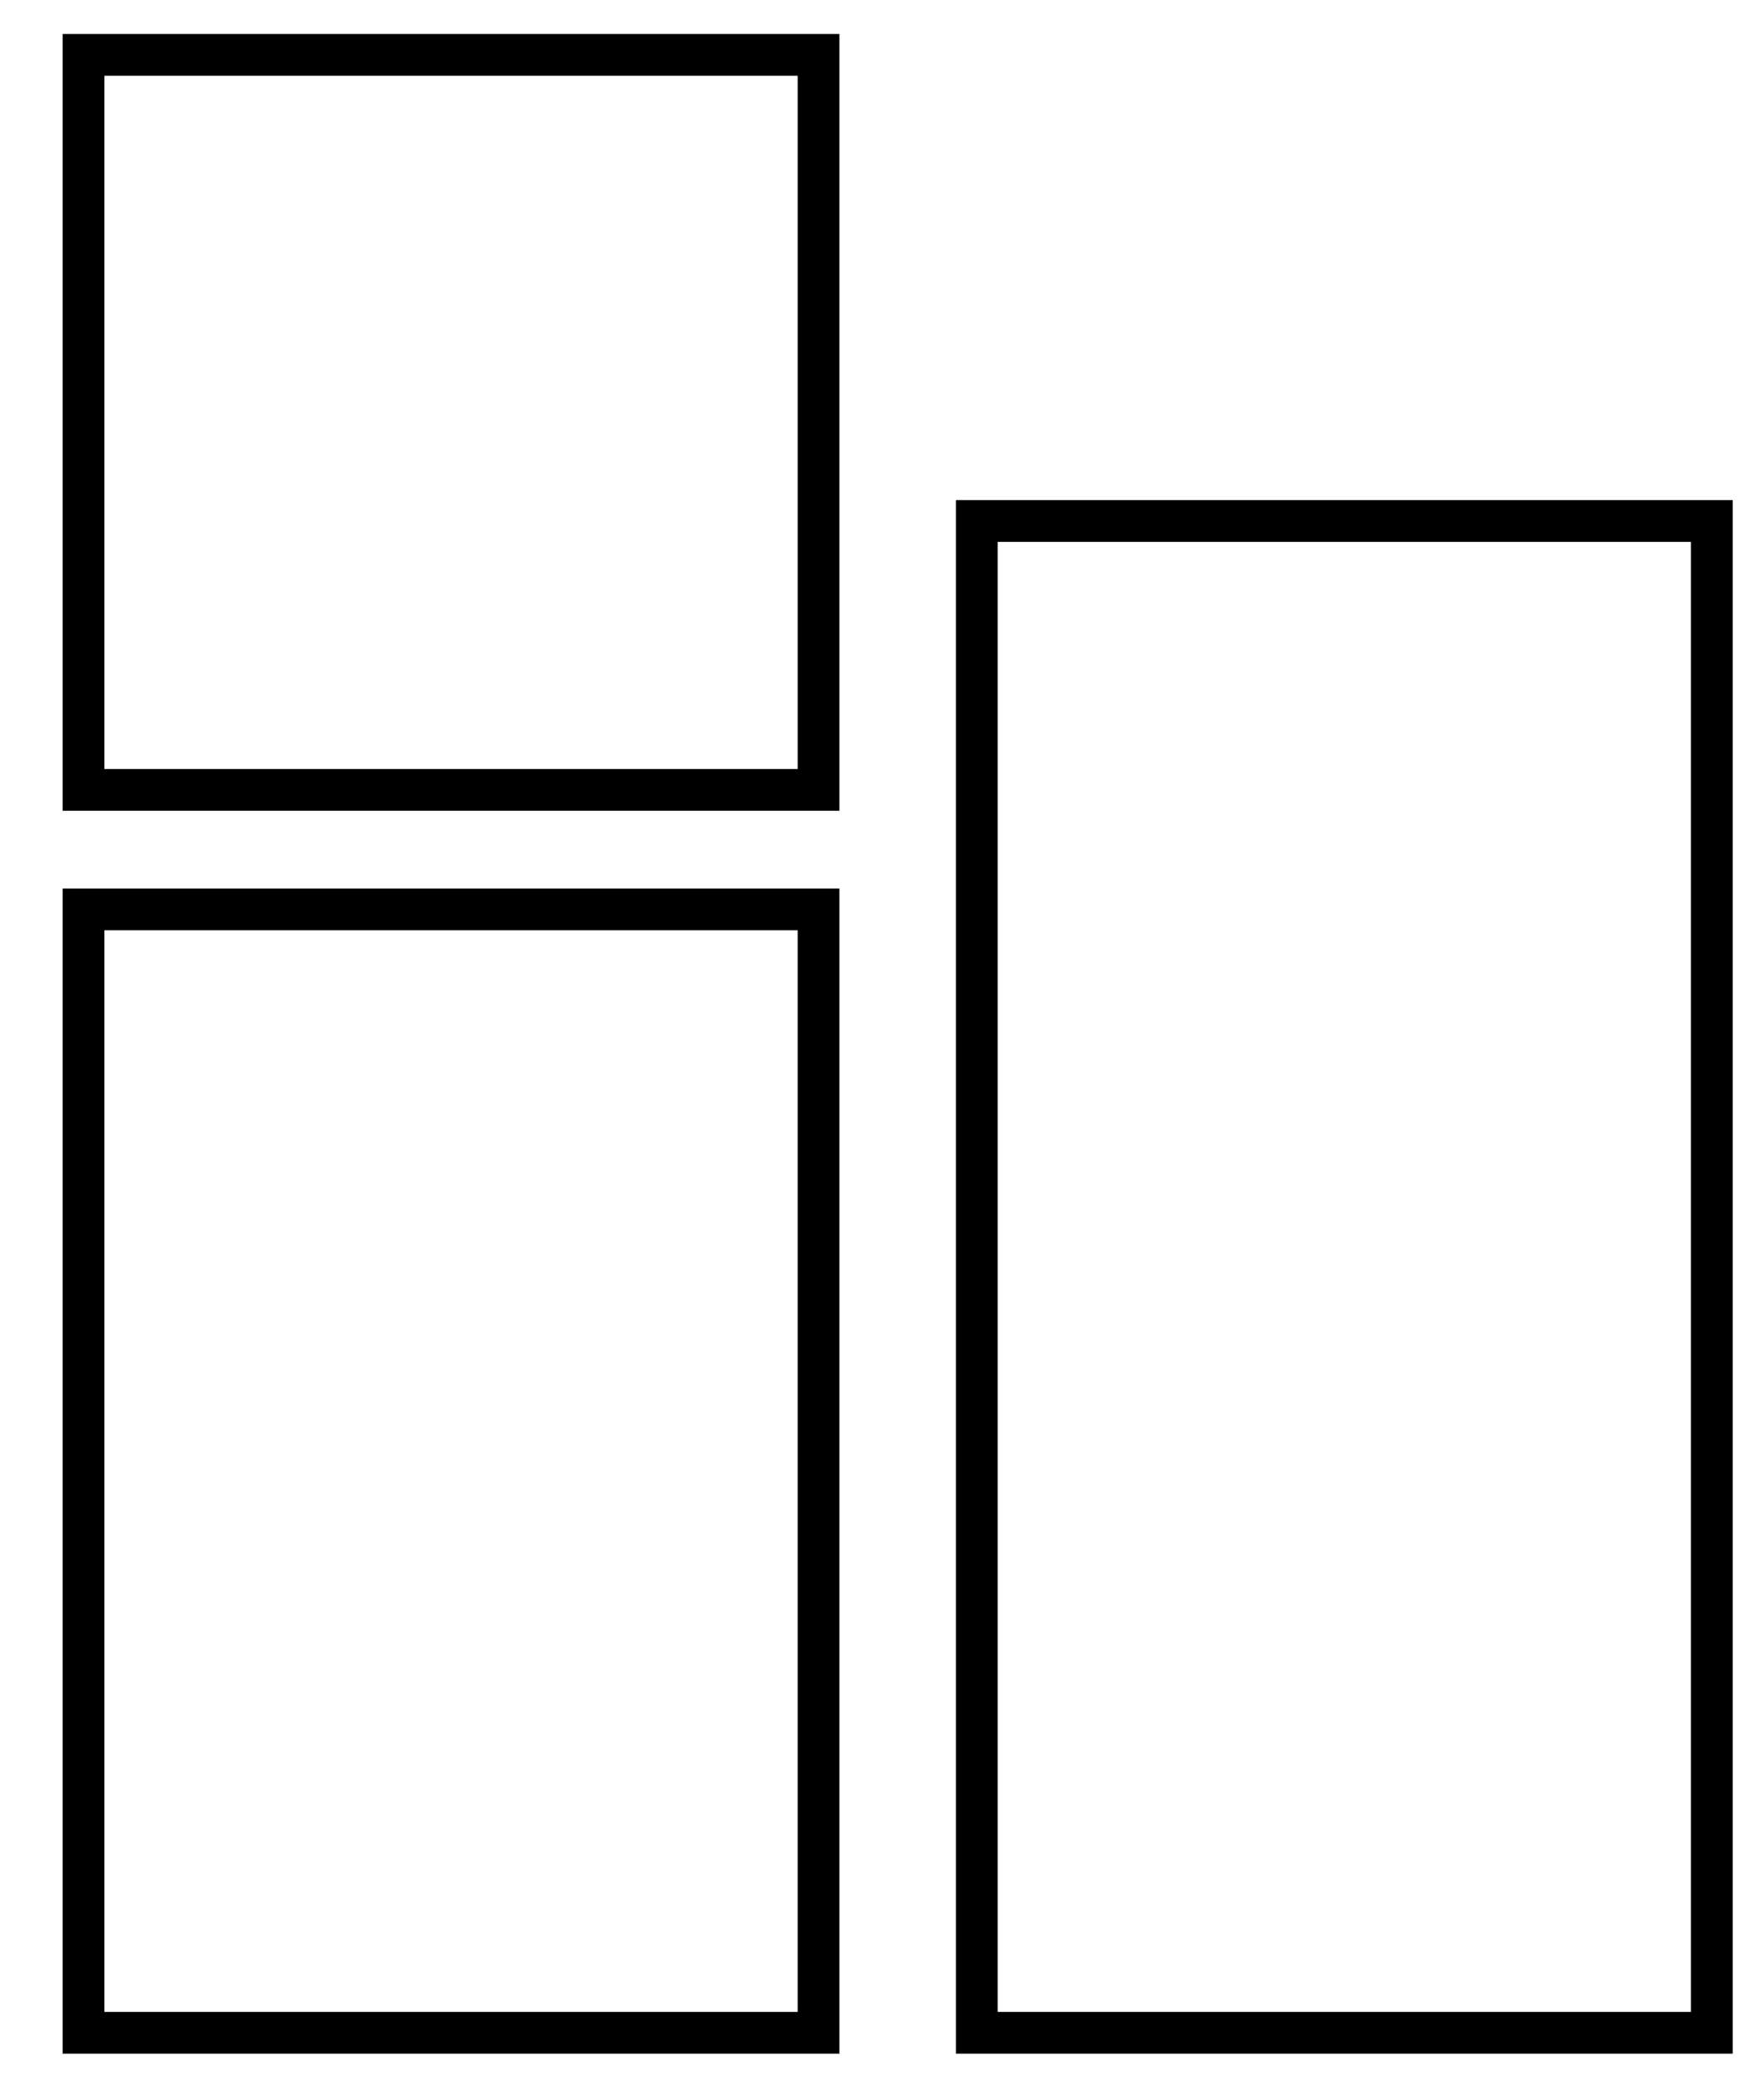 <svg id="Layer_1" data-name="Layer 1" xmlns="http://www.w3.org/2000/svg" viewBox="0 0 169 200"><title>Artboard 4</title><path d="M162,51.91V192.74H95.58V51.91H162m4-4H91.58V196.74H166V47.91Z"/><path d="M76.42,89.12V192.74H10V89.12H76.42m4-4H6V196.74H80.42V85.12Z"/><path d="M76.42,7.26V73.67H10V7.26H76.42m4-4H6V77.67H80.42V3.26Z"/></svg>